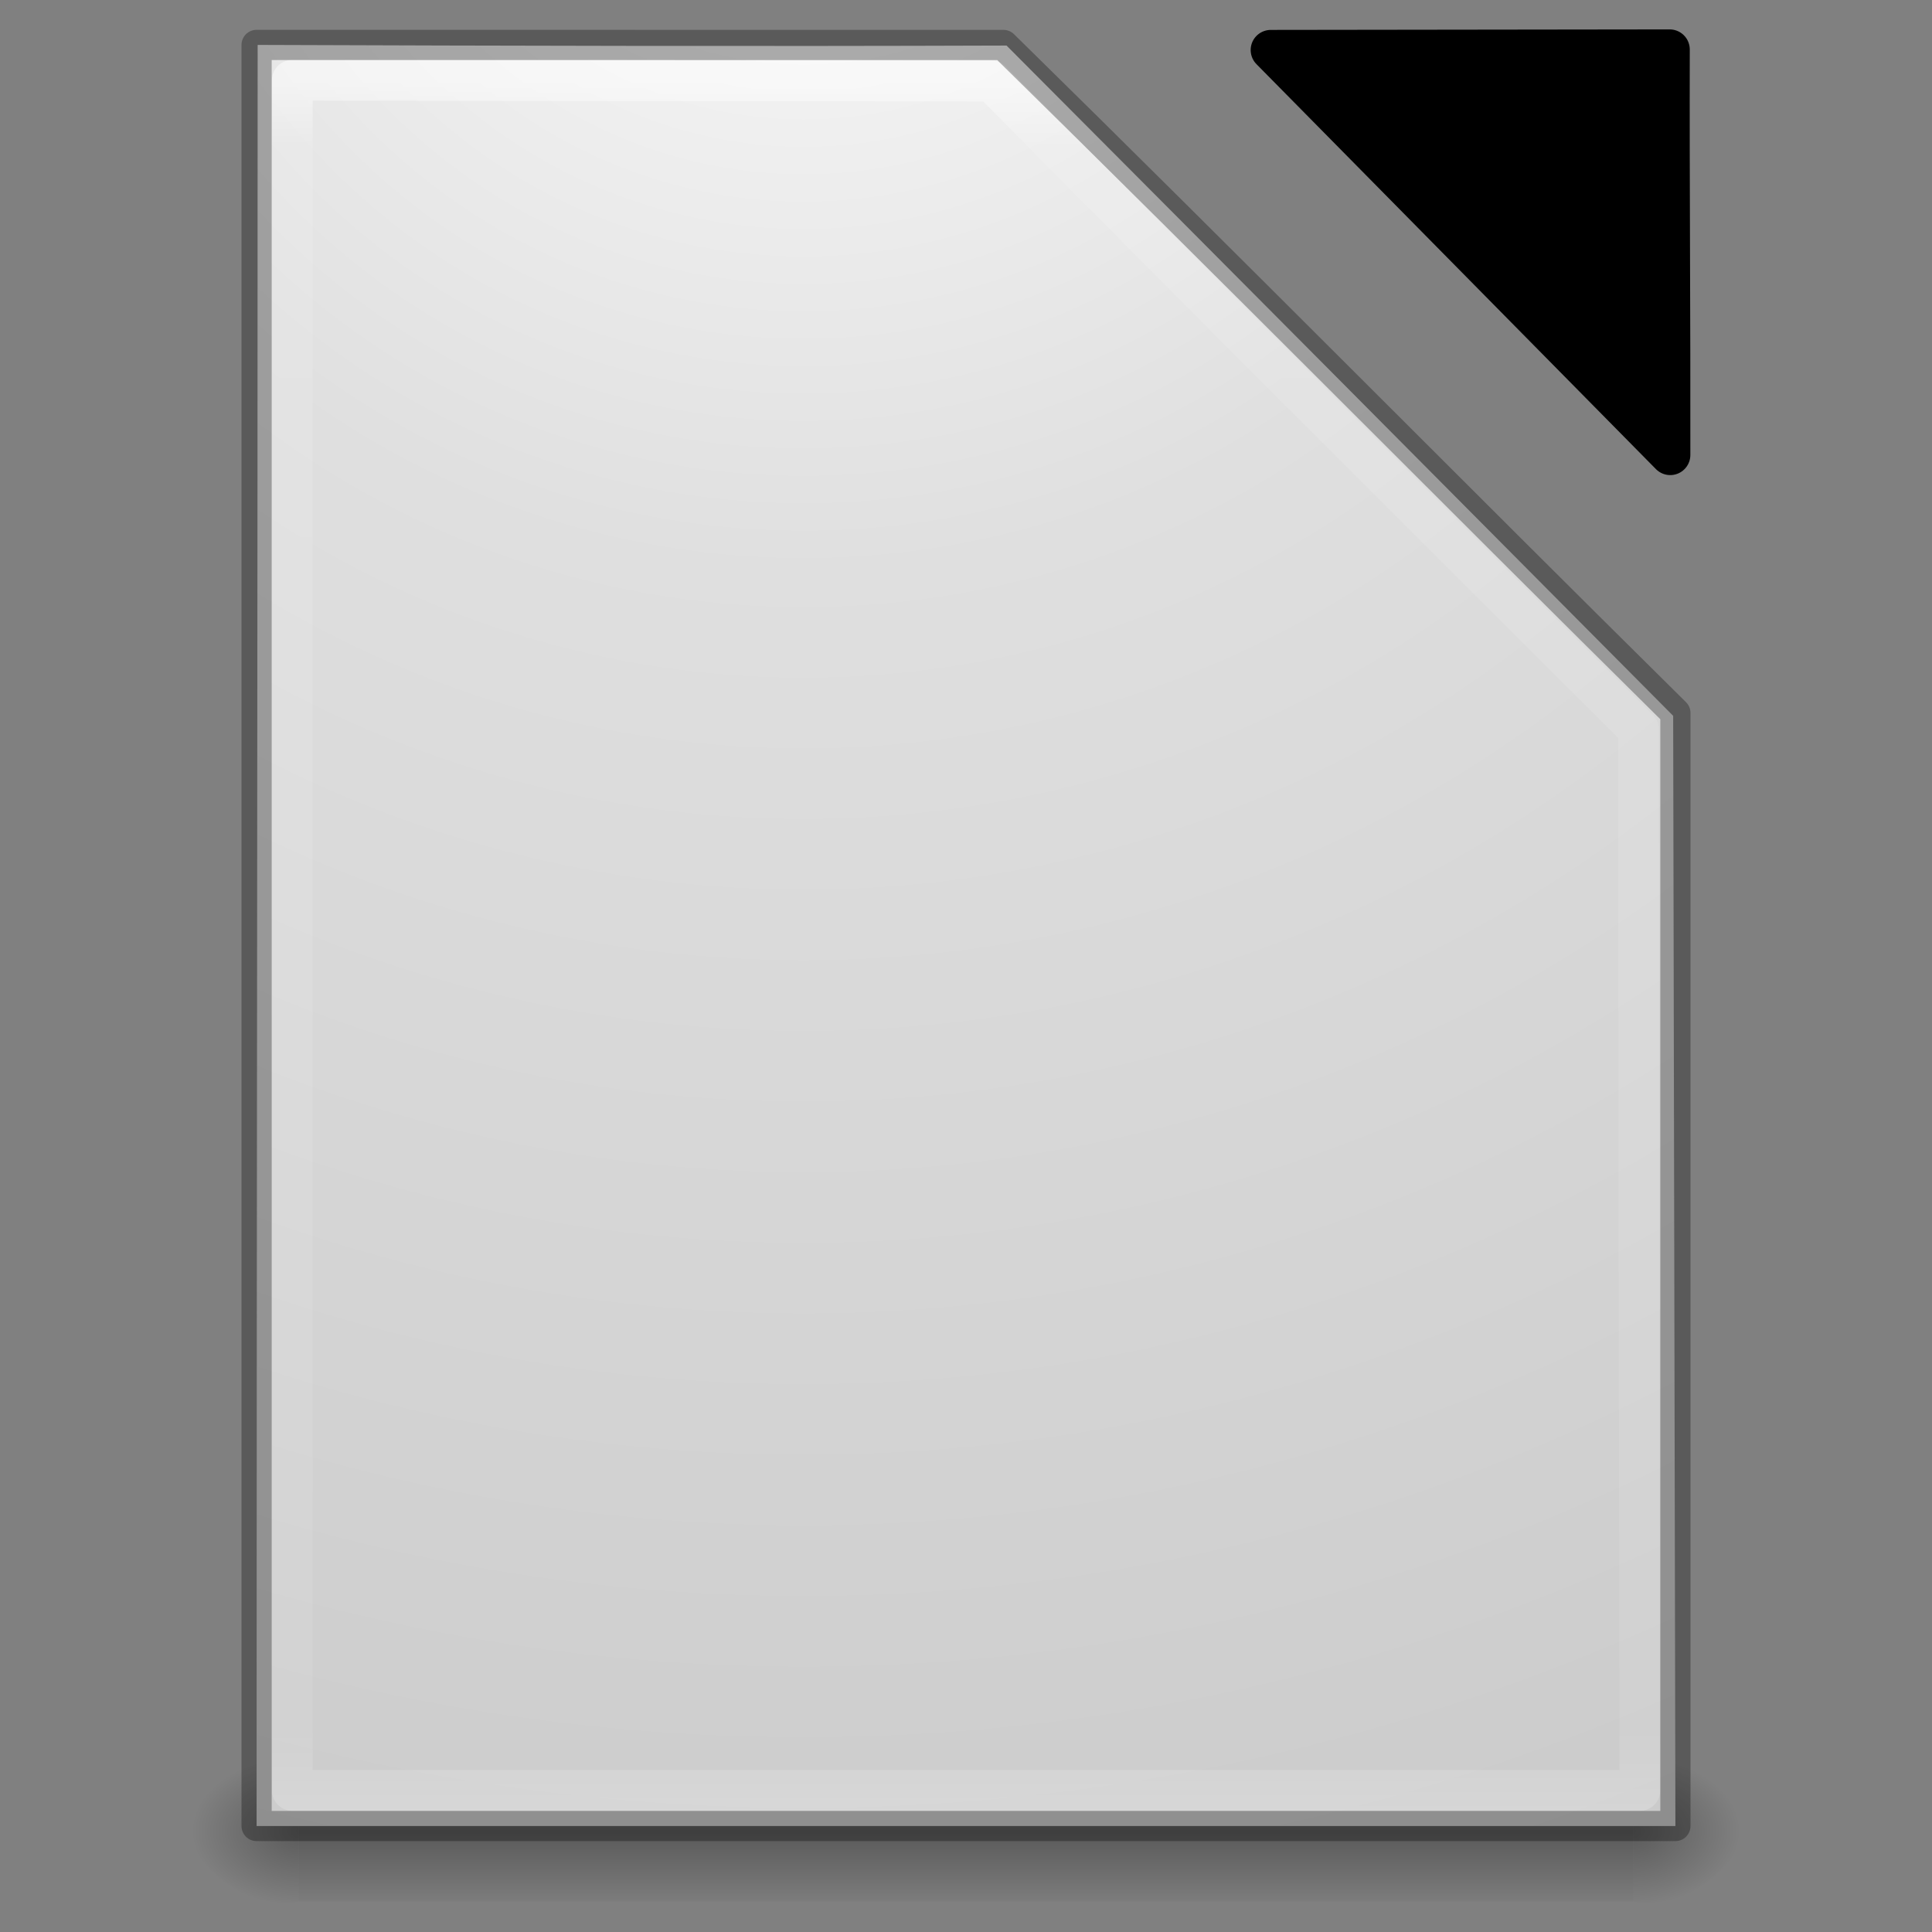 <?xml version="1.0" encoding="UTF-8" standalone="no"?><!DOCTYPE svg PUBLIC "-//W3C//DTD SVG 1.1//EN" "http://www.w3.org/Graphics/SVG/1.1/DTD/svg11.dtd"><svg height="64" id="svg3950" version="1.1" viewBox="0 0 64 64.0" width="64" xmlns="http://www.w3.org/2000/svg" xmlns:xlink="http://www.w3.org/1999/xlink"><rect x="0" y="0" width="64" height="64.0" fill="#808080" stroke="none"/><defs id="defs3952"><linearGradient id="linearGradient5060"><stop offset="0" style="stop-color:#000;stop-opacity:1"/><stop offset="1" style="stop-color:#000;stop-opacity:0"/></linearGradient><linearGradient id="linearGradient5048"><stop offset="0" style="stop-color:#000;stop-opacity:0"/><stop offset="0.5" style="stop-color:#000;stop-opacity:1"/><stop offset="1" style="stop-color:#000;stop-opacity:0"/></linearGradient><radialGradient cx="605.714" cy="486.648" fx="605.714" fy="486.648" gradientTransform="matrix(0.031,0,0,0.021,35.221,50.44)" gradientUnits="userSpaceOnUse" id="radialGradient3110" r="117.143" xlink:href="#linearGradient5060"/><radialGradient cx="605.714" cy="486.648" fx="605.714" fy="486.648" gradientTransform="matrix(-0.031,0,0,0.021,28.779,50.44)" gradientUnits="userSpaceOnUse" id="radialGradient3113" r="117.143" xlink:href="#linearGradient5060"/><linearGradient gradientTransform="matrix(0.092,0,0,0.021,-1.085,50.44)" gradientUnits="userSpaceOnUse" id="linearGradient3116" x1="302.857" x2="302.857" xlink:href="#linearGradient5048" y1="366.648" y2="609.505"/><linearGradient id="linearGradient2867-449-88-871-390-598-476-591-434-148-57-177-8-3-5-6"><stop offset="0" style="stop-color:#fff;stop-opacity:1"/><stop offset="0.262" style="stop-color:#dfdfdf;stop-opacity:1"/><stop offset="0.705" style="stop-color:#cacaca;stop-opacity:1"/><stop offset="1" style="stop-color:#afafaf;stop-opacity:1"/></linearGradient><radialGradient cx="19.556" cy="-3.83" fx="19.556" fy="-3.83" gradientTransform="matrix(9.770604e-8,6.076,-6.035,7.058556e-8,3.512,-128.925)" gradientUnits="userSpaceOnUse" id="radialGradient4367" r="18.247" xlink:href="#linearGradient2867-449-88-871-390-598-476-591-434-148-57-177-8-3-5-6"/><linearGradient gradientTransform="matrix(1.206,0,0,1.531,3.047,-5.762)" gradientUnits="userSpaceOnUse" id="linearGradient4386-8" x1="24" x2="24" xlink:href="#linearGradient3977-6" y1="5.564" y2="43"/><linearGradient id="linearGradient3977-6"><stop offset="0" style="stop-color:#fff;stop-opacity:1"/><stop offset="0.036" style="stop-color:#fff;stop-opacity:0.235"/><stop offset="0.951" style="stop-color:#fff;stop-opacity:0.157"/><stop offset="1" style="stop-color:#fff;stop-opacity:0.392"/></linearGradient></defs><path d="m 9.9,57.988 c 14.733,0 29.467,0 44.2,0 0,1.667 0,3.333 0,5 -14.733,0 -29.467,0 -44.2,0 0,-1.667 0,-3.333 0,-5 z" id="rect2879" style="opacity:0.3;fill:url(#linearGradient3116)"/><path d="m 9.9,57.988 c 0,1.667 0,3.333 0,5 C 6.971,63.466 4.199,59.3 8.065,58.29 8.654,58.086 9.278,57.989 9.9,57.988 Z" id="path2881" style="opacity:0.3;fill:url(#radialGradient3113)"/><path d="m 54.1,57.988 c 0,1.667 0,3.333 0,5 2.929,0.477 5.701,-3.688 1.835,-4.698 C 55.346,58.086 54.722,57.989 54.1,57.988 Z" id="path2883" style="opacity:0.3;fill:url(#radialGradient3110)"/><path d="m 8.535,1.488 c 8.269,0.029 16.539,0.05 24.808,0.021 7.369,7.393 14.727,14.797 22.083,22.204 0.025,12.259 0.049,24.517 0.074,36.776 -15.667,0 -31.333,0 -47,0 1.2e-5,-19.667 0.035,-39.333 0.035,-59 z" id="path4160-3" style="fill:url(#radialGradient4367)"/><path d="m 42.096,1.657 c 4.411,4.472 8.822,8.944 13.233,13.415 0.008,-4.477 -0.031,-8.955 -0.019,-13.432 -4.405,0.006 -8.809,0.011 -13.214,0.017 z" id="path4572-6" style="color:#000;fill:#000;stroke:#000;stroke-width:1.332;stroke-linecap:round;stroke-linejoin:round"/><path d="m 54.323,59.309 c -14.88,0 -29.76,0 -44.64,0 0,-18.883 0,-37.767 0,-56.65 7.724,0.009 15.447,0.017 23.171,0.026 7.102,7.195 14.256,14.338 21.418,21.473 0.017,11.717 0.034,23.434 0.051,35.152 z" id="rect6741-1-1" style="opacity:0.5;fill:none;stroke:url(#linearGradient4386-8);stroke-width:1.351;stroke-linecap:round;stroke-linejoin:round"/><path d="m 8.5,1.488 c 8.247,7.3e-5 16.493,0.002 24.74,0.002 7.468,7.327 14.819,14.773 22.26,22.127 1e-5,12.291 2e-5,24.581 3e-5,36.872 -15.667,0 -31.333,0 -47,0 0,-19.667 0,-39.333 0,-59 z" id="path4160-6-1" style="opacity:0.3;fill:none;stroke:#000;stroke-width:1;stroke-linejoin:round"/></svg>
